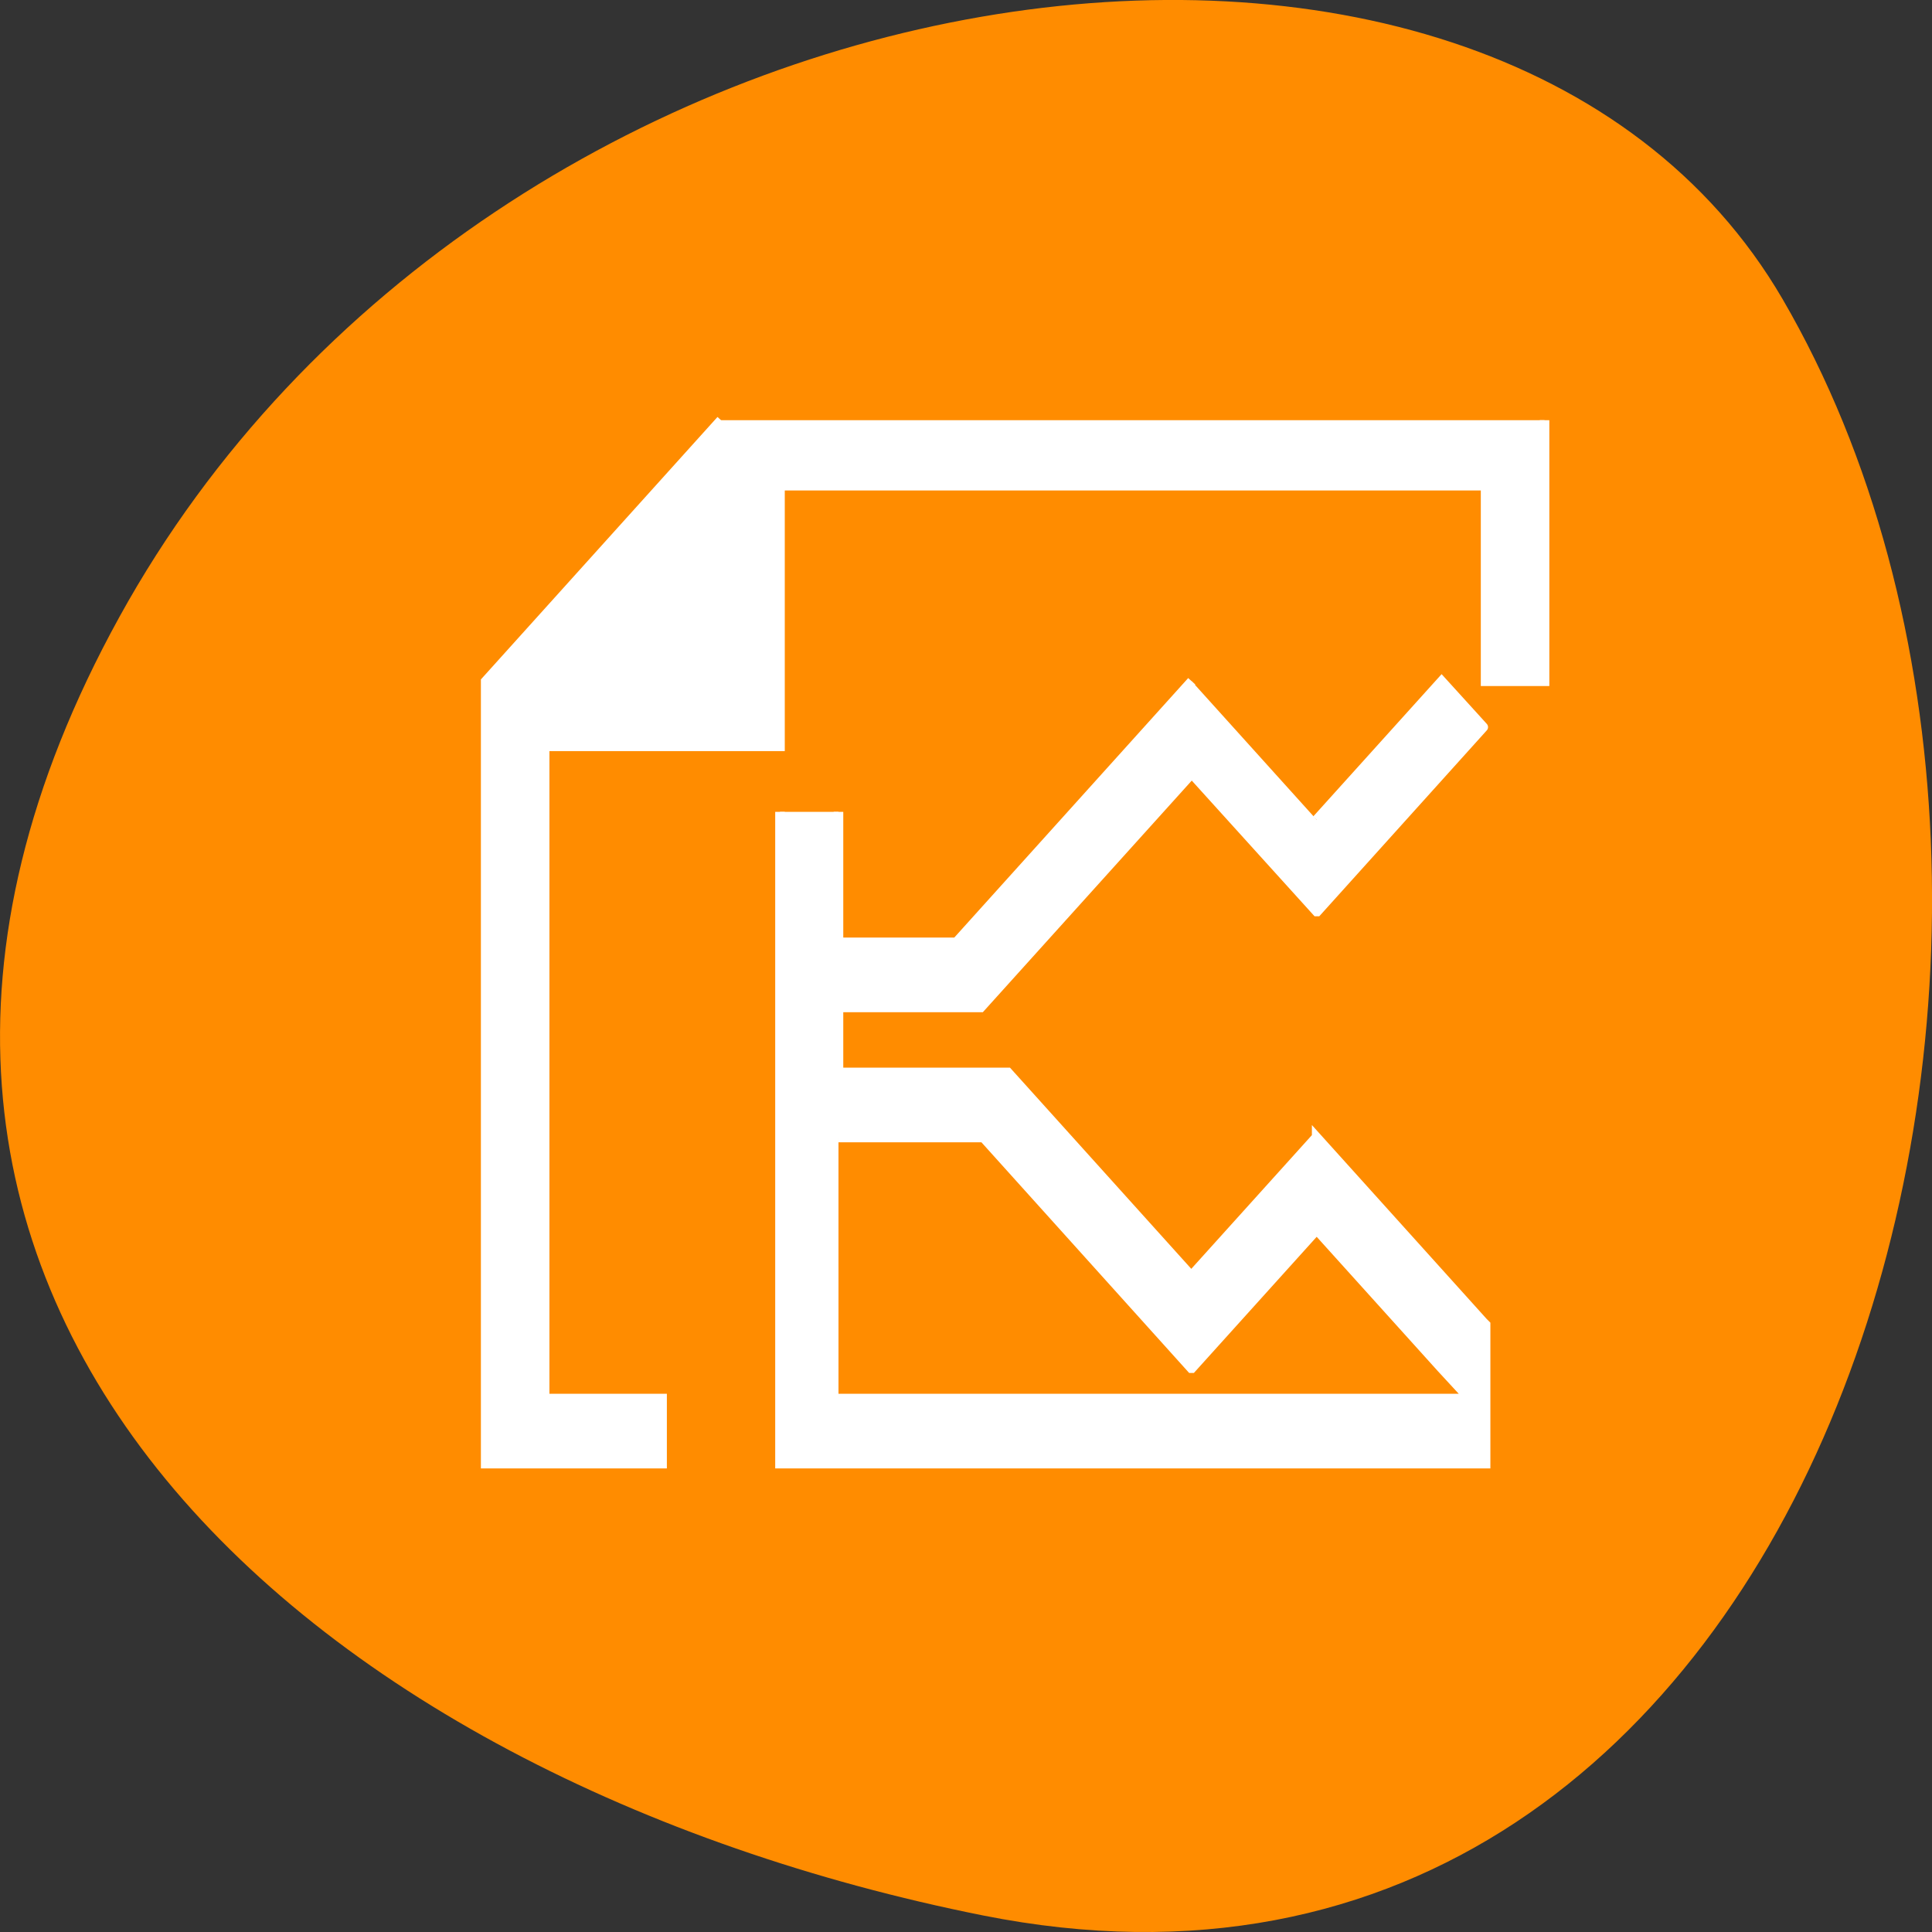 <svg xmlns="http://www.w3.org/2000/svg" viewBox="0 0 16 16"><rect x="0" y="0" width="16" height="16" fill="#333333" stroke="none"/><path d="m 8.141 15.863 c 6.996 1.395 9.652 -8.184 6.621 -13.387 c -2.418 -4.148 -10.691 -2.961 -13.773 2.633 c -3.086 5.598 1.539 9.633 7.152 10.754" style="fill:#ff8c00"/><path d="m 96.312 56.125 l -31.438 34.875 v 104.5 h 23.562 v -8.688 h -15.688 v -87.125 h 31.438 v -34.812 h 94.25 v 26.125 h 7.875 v -34.875 m -47.125 34.875 l -31.438 34.875 h -15.688 v 8.688 h 18.938 l 28.188 -31.25 l 16.688 18.438 h 0.062 l 22.188 -24.625 c 0.062 0.062 -5.562 -6.125 -5.562 -6.125 l -16.688 18.5 m -71.688 -1.062 v 87.062 h 94.25 v -18.562 l -0.312 -0.312 l -22.25 -24.688 v 0.062 l -0.062 -0.062 l -16.688 18.5 l -24.5 -27.188 h -22.625 v -34.812 m 0 43.5 h 19.375 l 27.75 30.812 h 0.062 l 16.688 -18.5 l 16.688 18.5 l 3.75 4.062 h -84.312" transform="scale(0.062)" style="fill:#fff;stroke:#fff;stroke-width:1.279"/></svg>